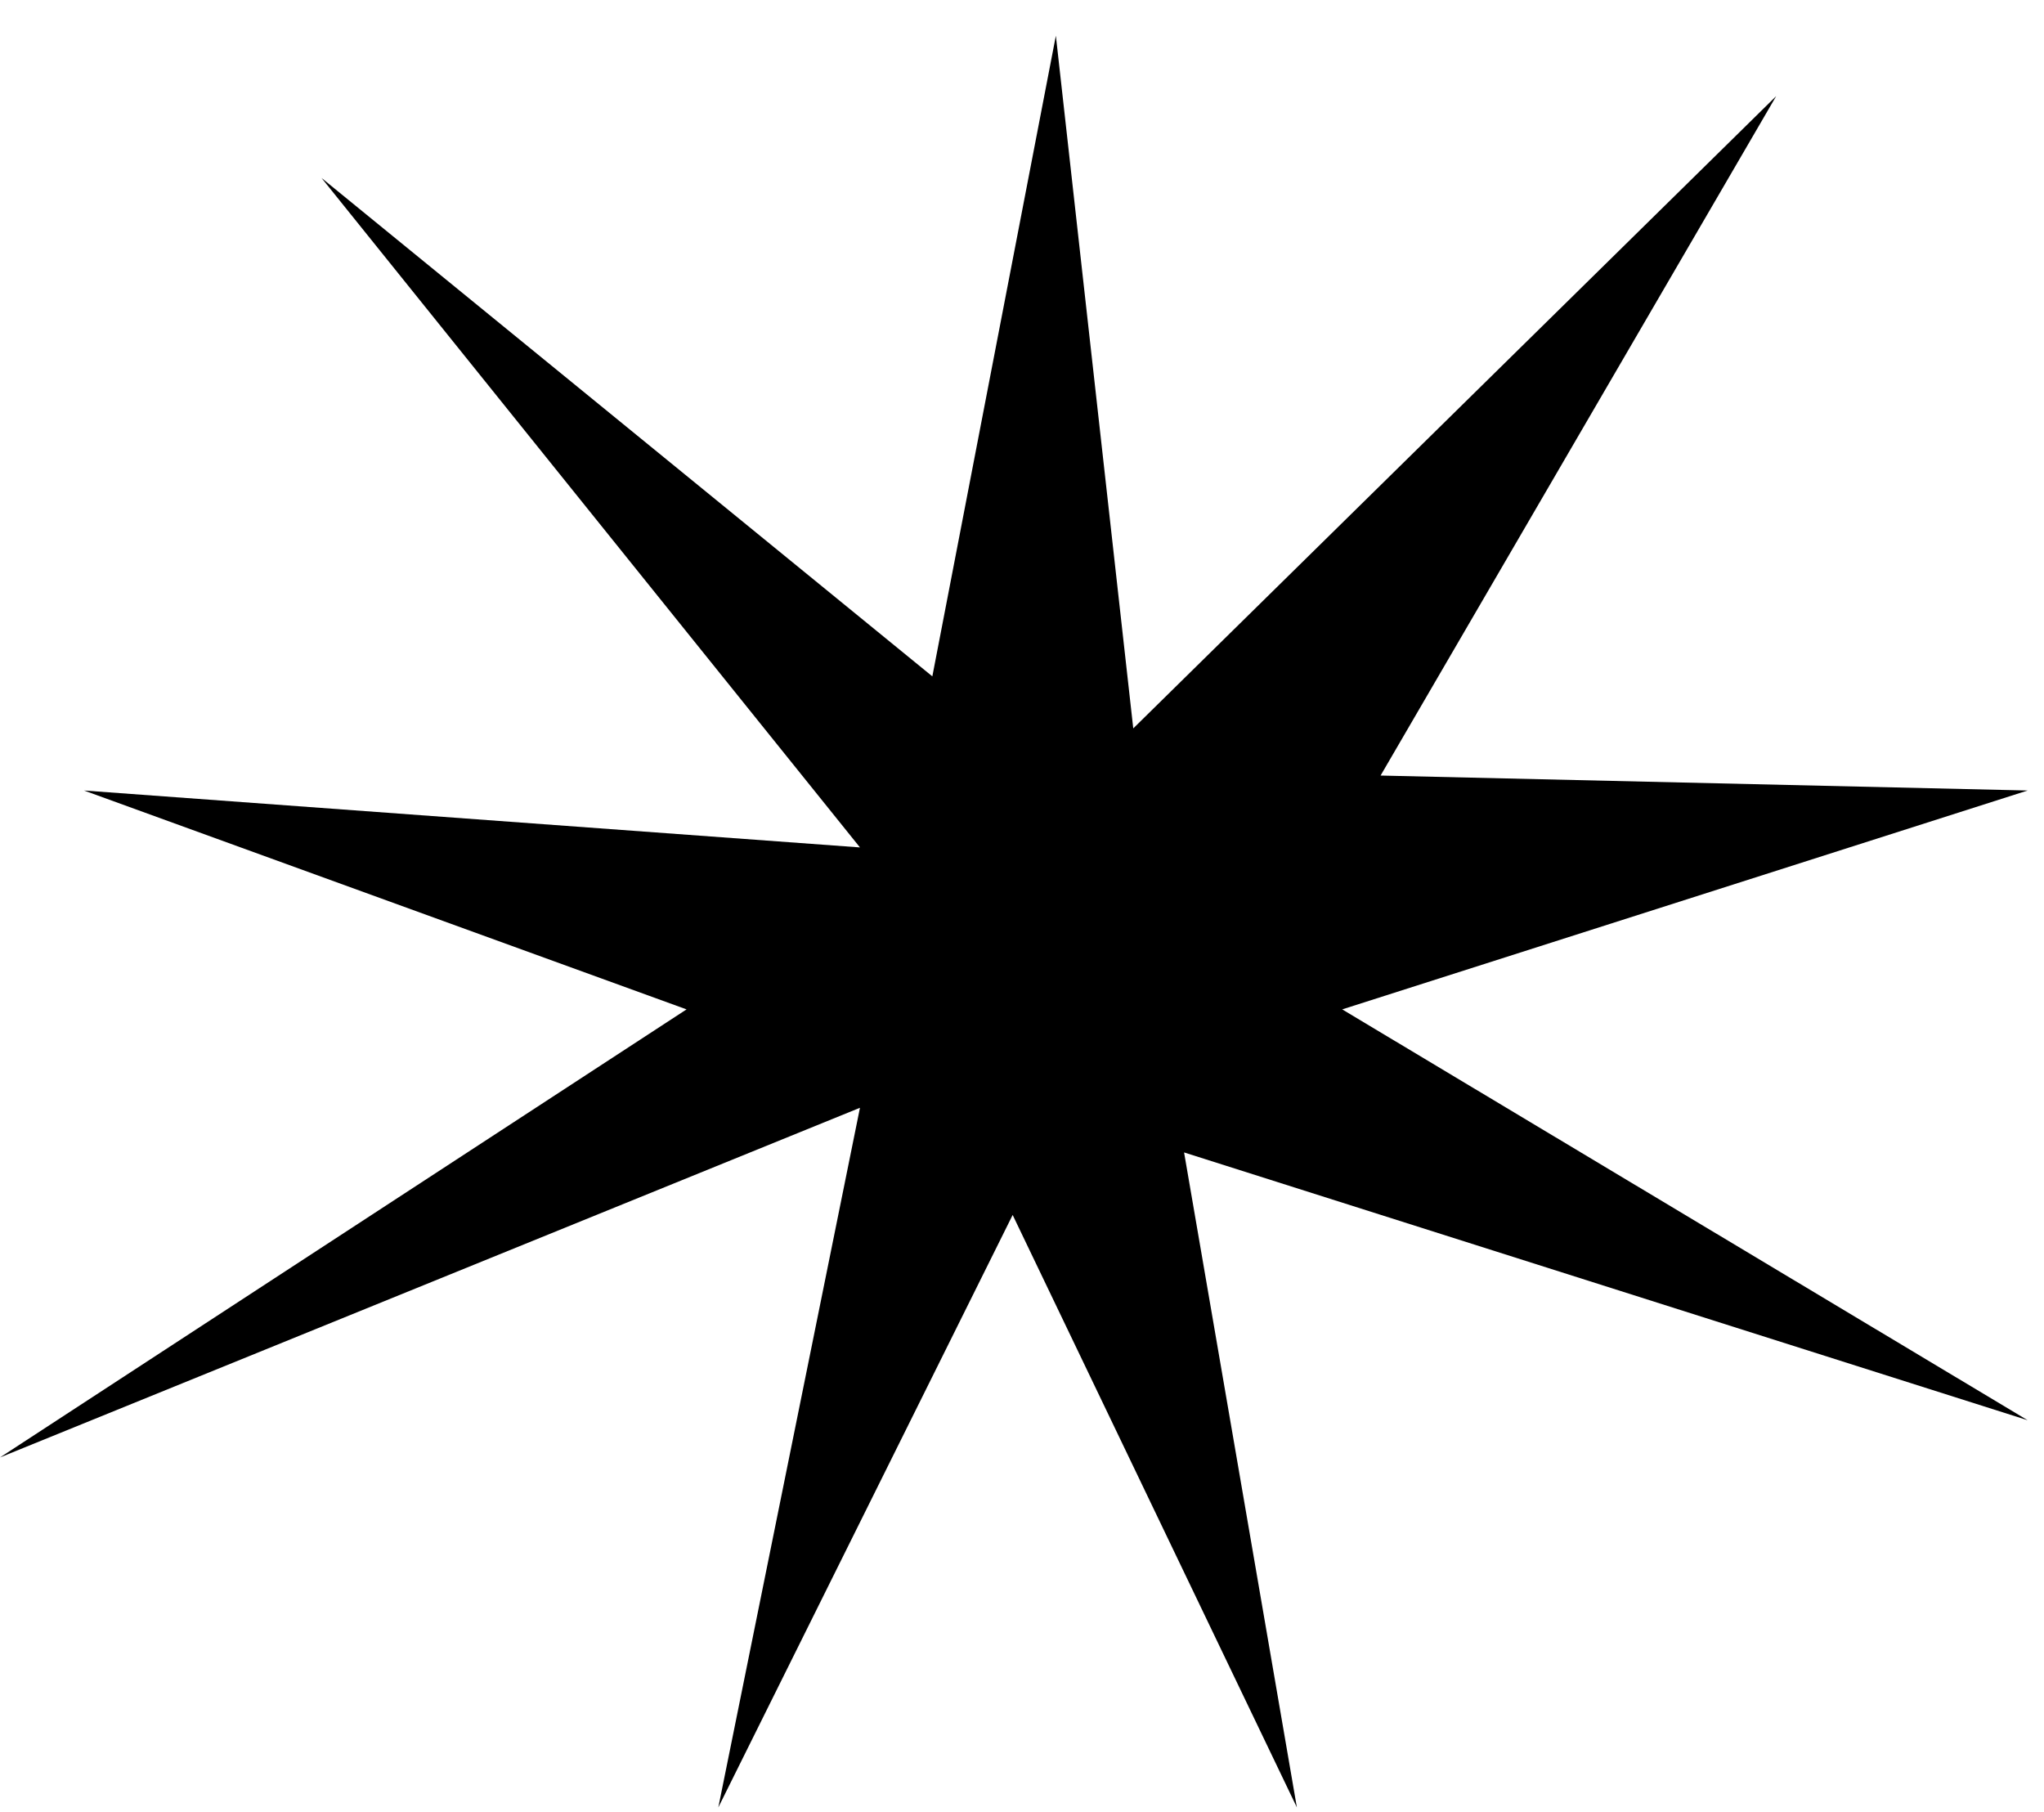 <svg width="44" height="39" viewBox="0 0 44 39" fill="none" xmlns="http://www.w3.org/2000/svg">
<path d="M22.729 0.769L24.395 15.678L38.235 2.069L29.719 16.693L43.648 17.015L28.893 21.726L43.648 30.569L25.489 24.805L27.917 38.902L21.799 26.151L15.463 38.902L18.512 23.844L8.05781e-05 31.37L14.779 21.726L1.808 17.015L18.512 18.24L6.921 3.83L20.07 14.558L22.729 0.769Z" fill="black"/>
</svg>
